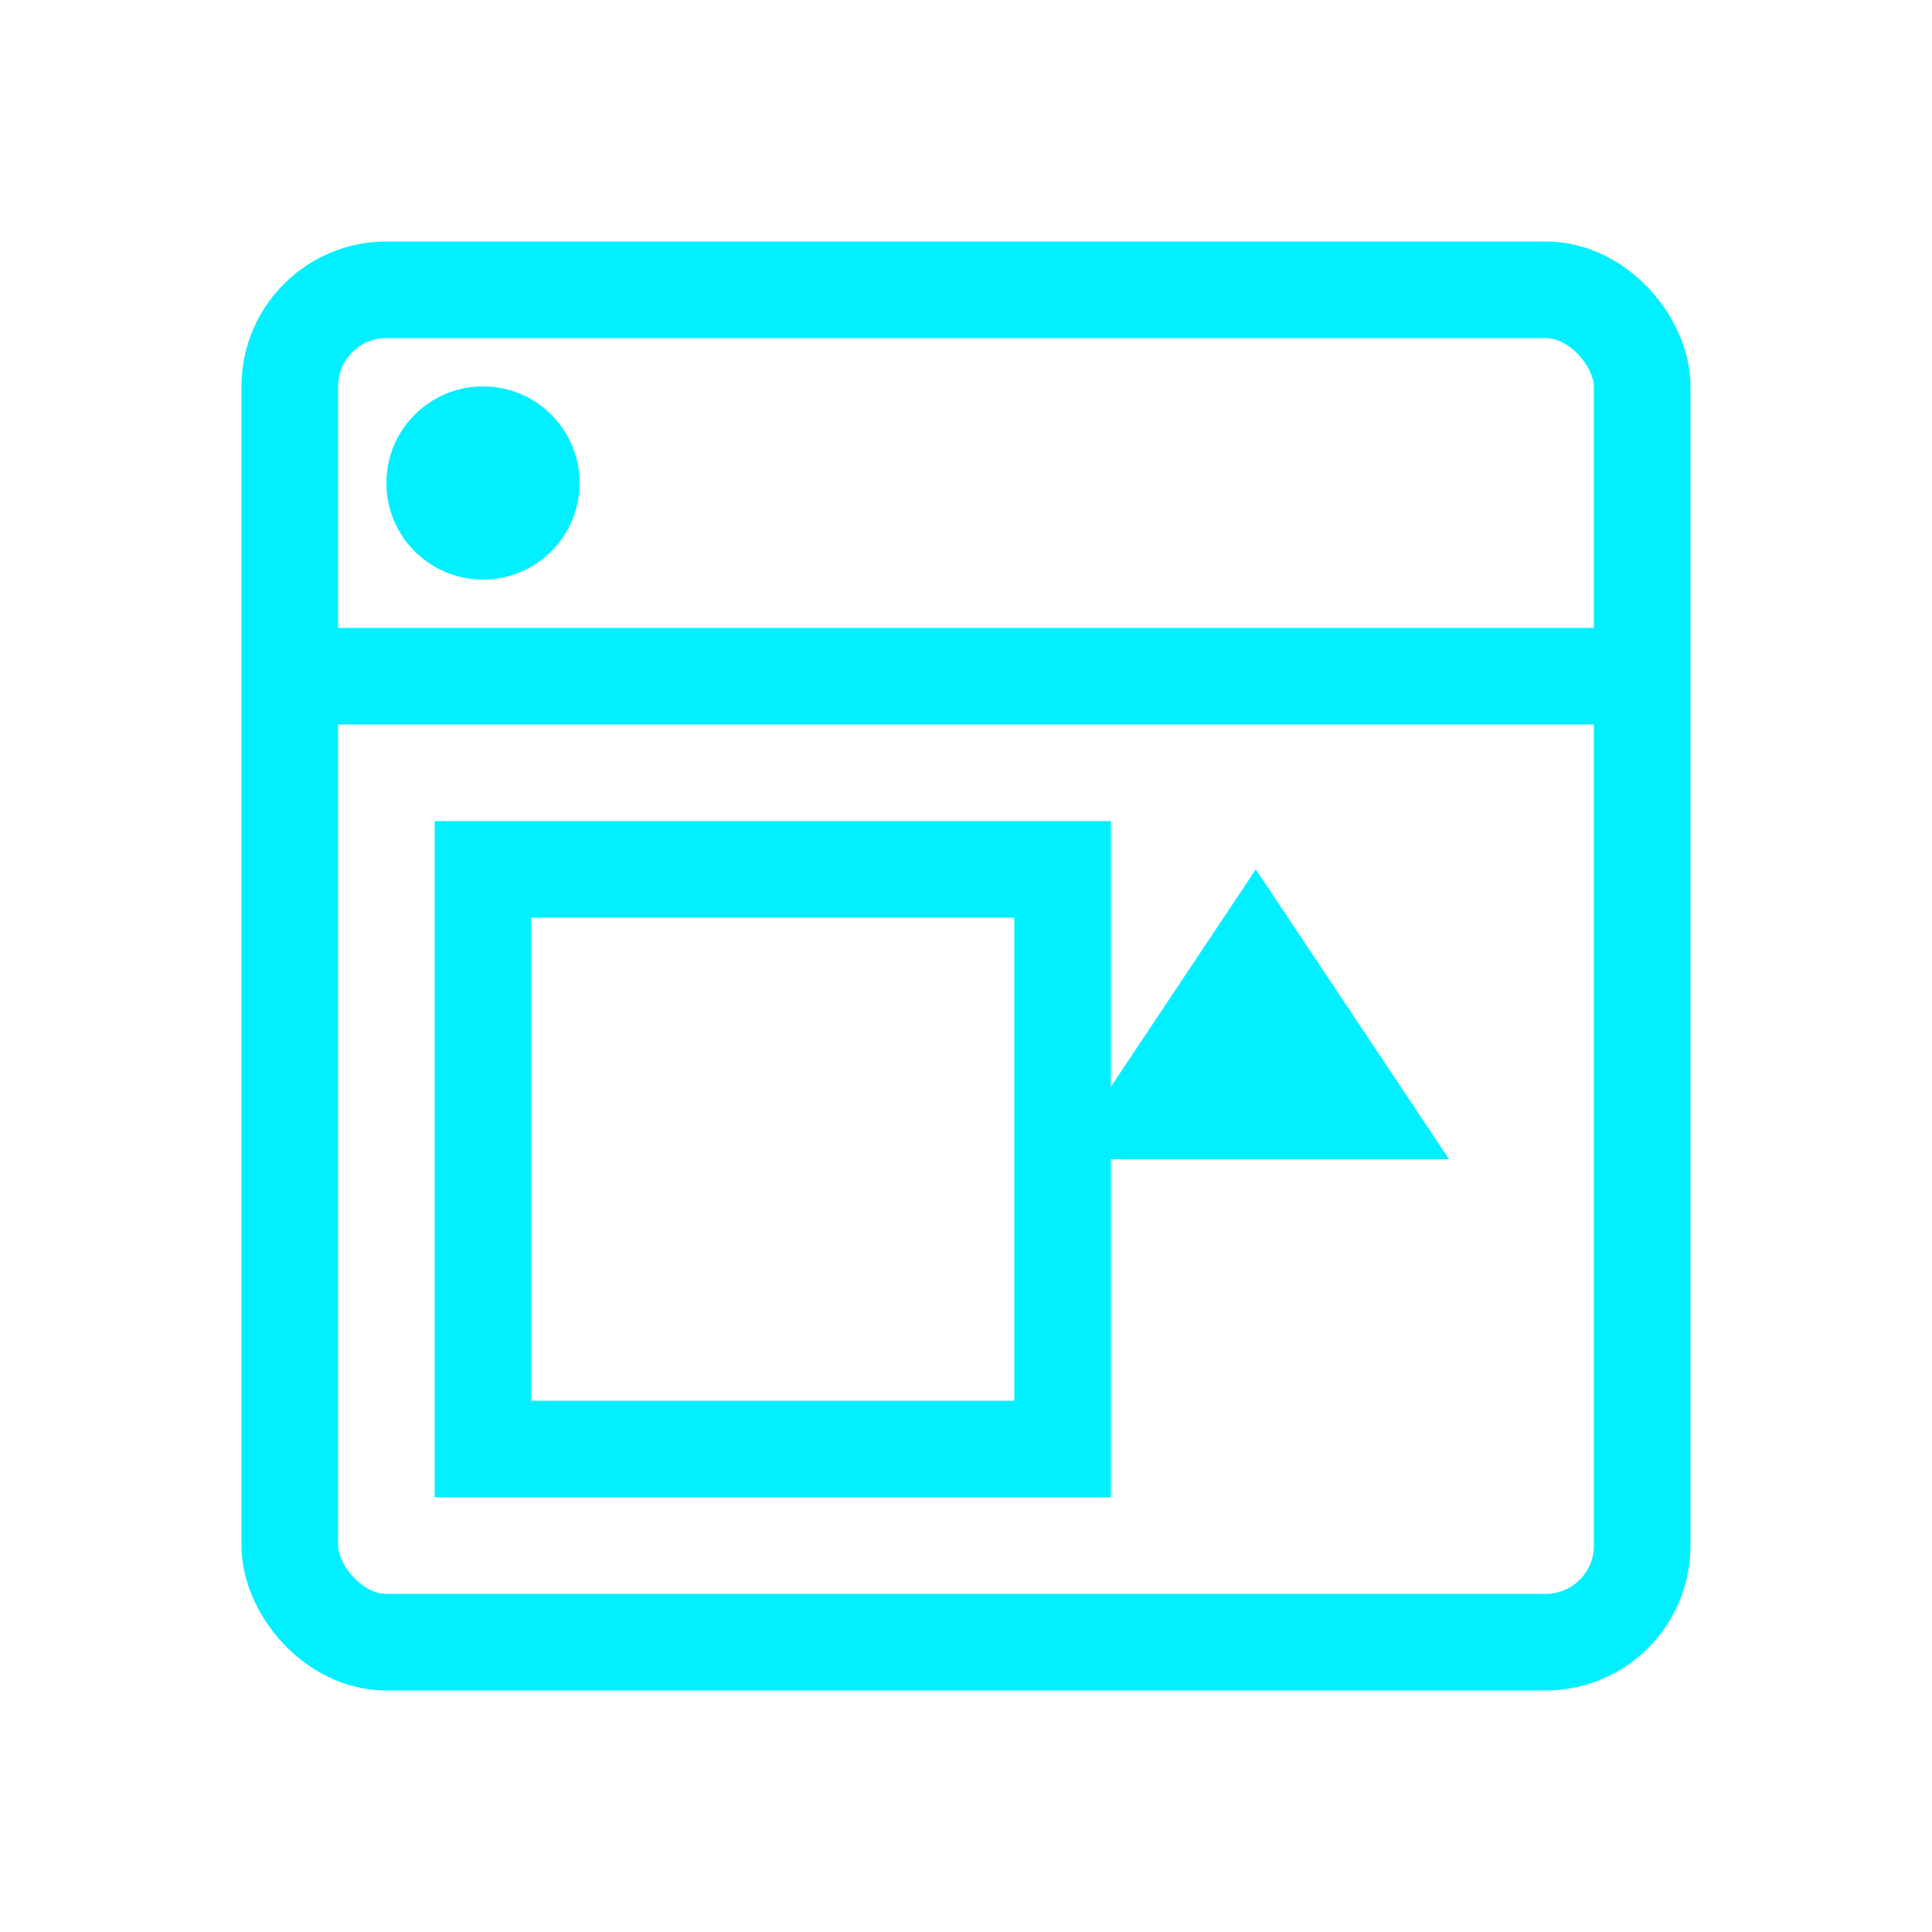 <svg xmlns="http://www.w3.org/2000/svg" viewBox="0 0 100 100"><rect x="15" y="15" width="70" height="70" rx="5" fill="none" stroke="#00F0FF" stroke-width="5"/><line x1="15" y1="35" x2="85" y2="35" stroke="#00F0FF" stroke-width="5"/><circle cx="25" cy="25" r="5" fill="#00F0FF"/><rect x="25" y="45" width="30" height="30" fill="none" stroke="#00F0FF" stroke-width="5"/><path d="M65 45 L75 60 L55 60 Z" fill="#00F0FF"/></svg>